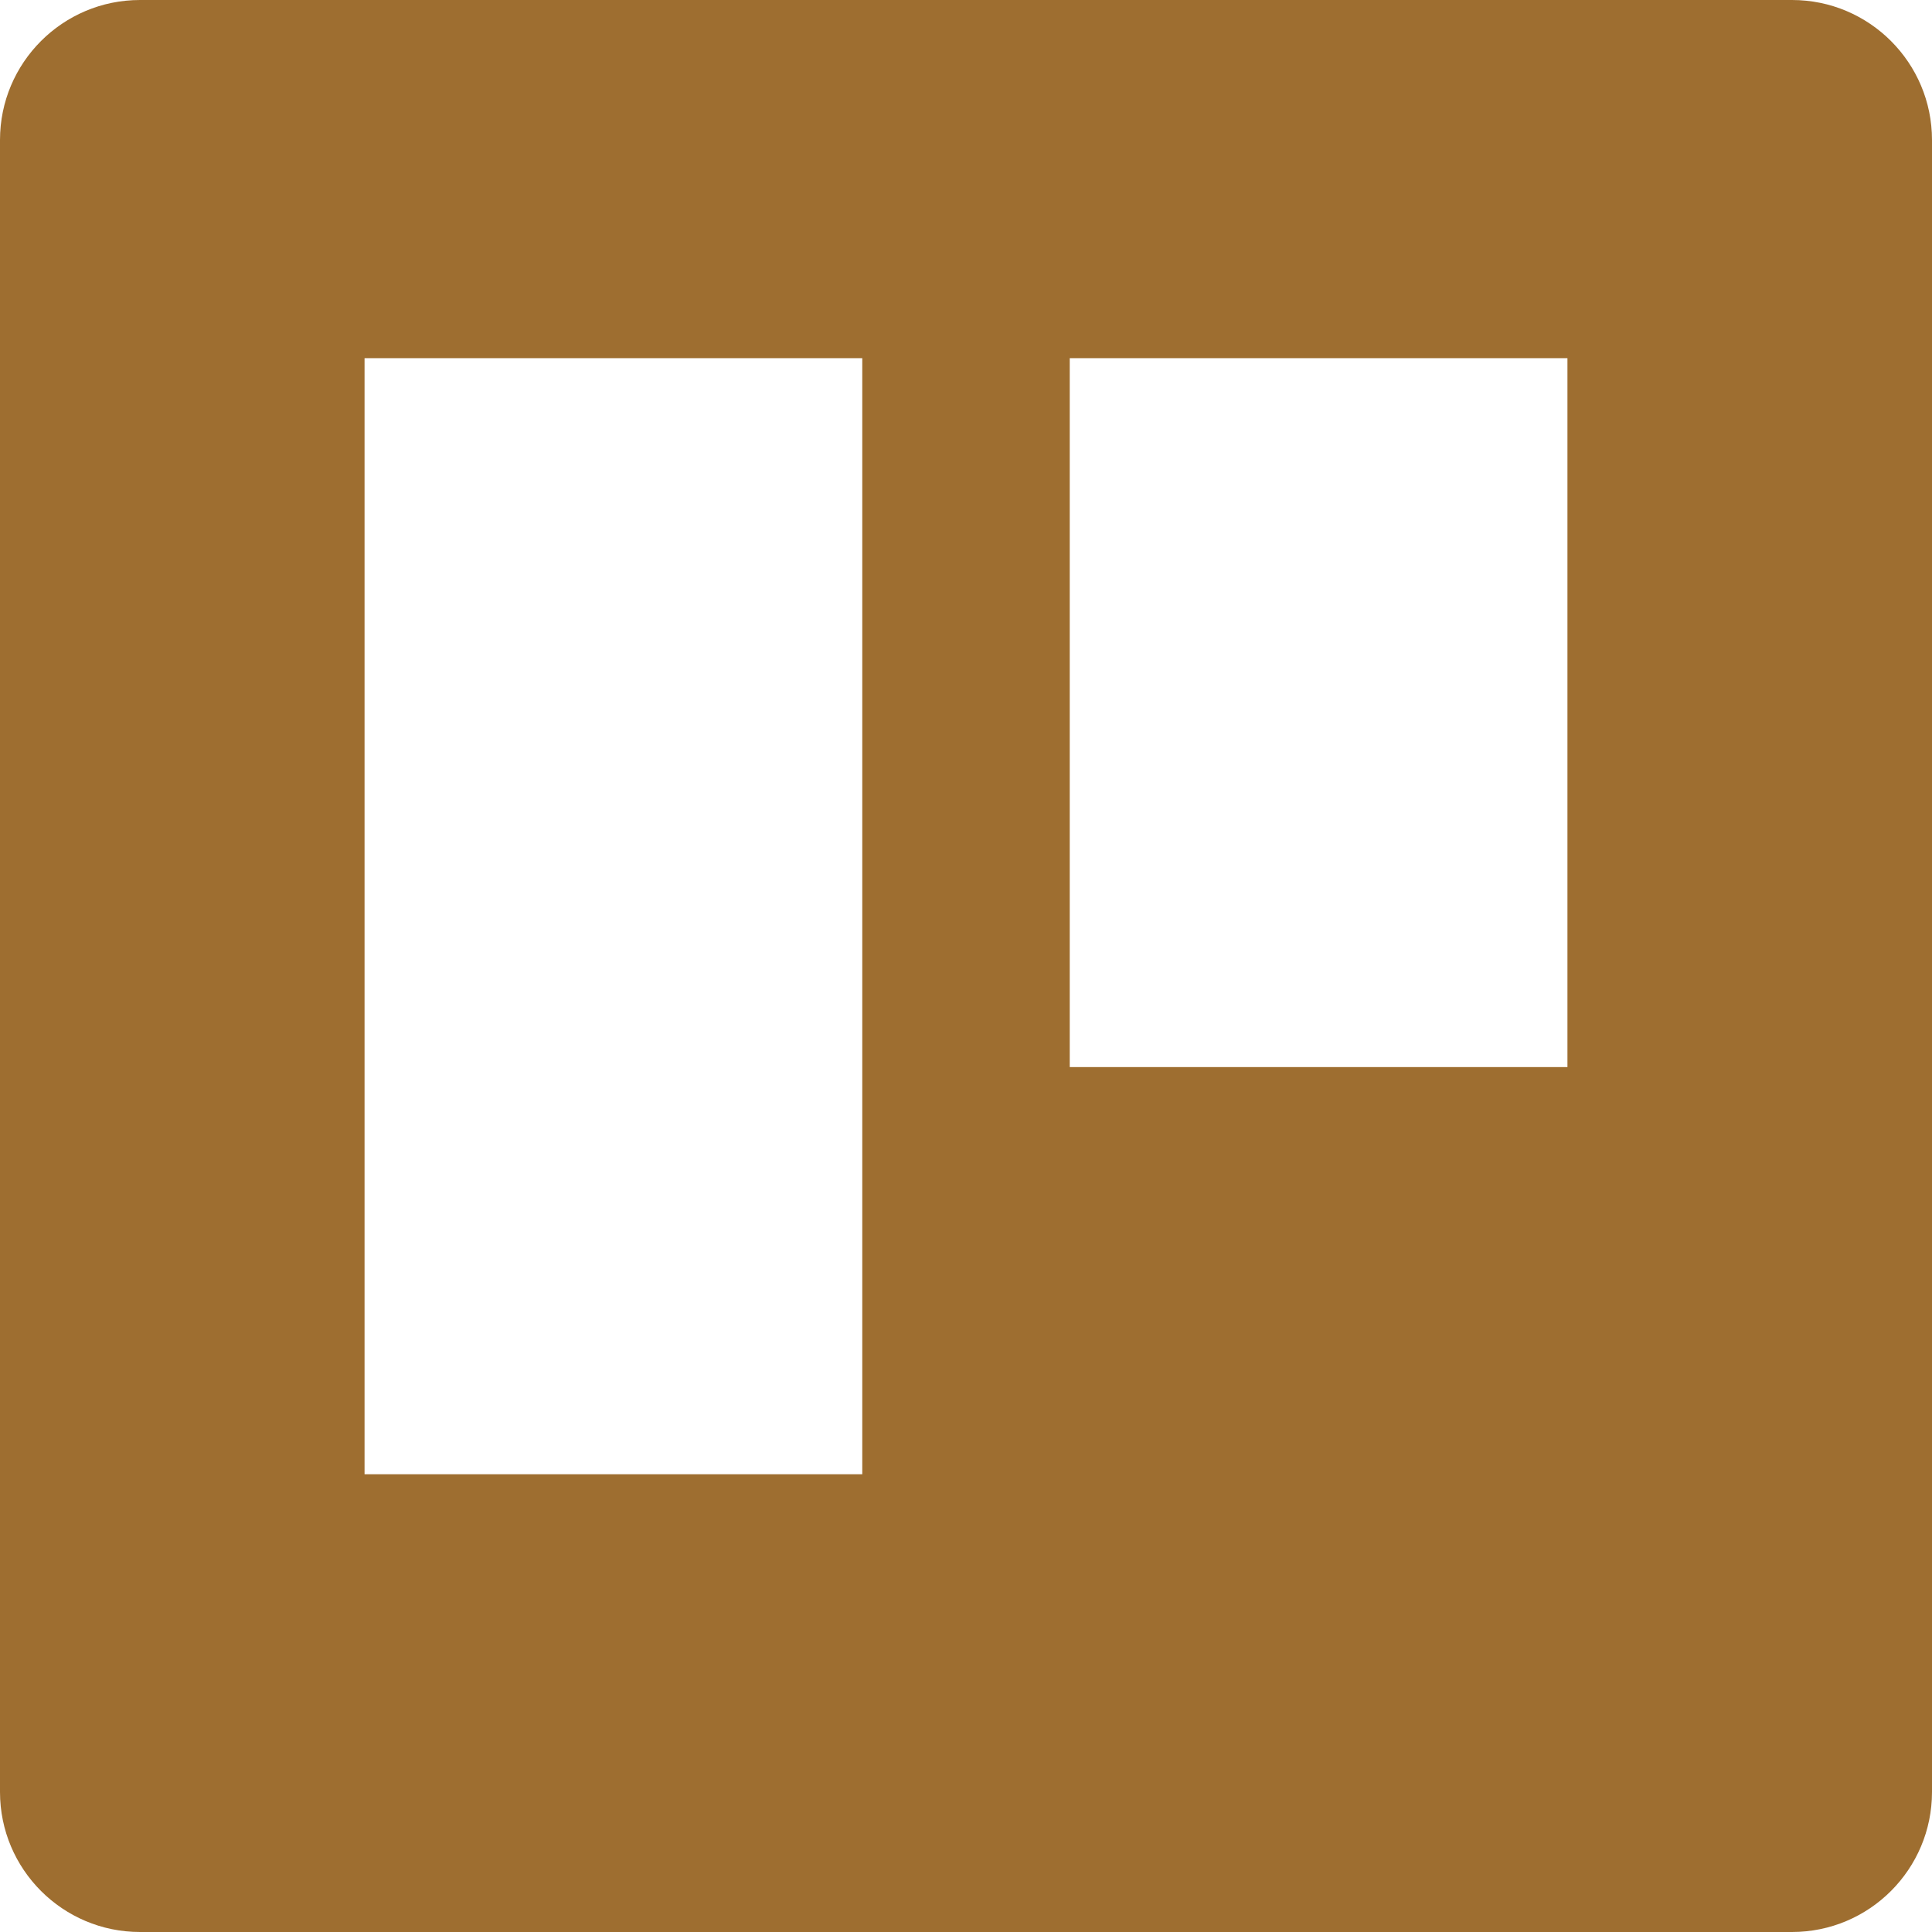 <svg width="130" height="130" xmlns="http://www.w3.org/2000/svg" xmlns:xlink="http://www.w3.org/1999/xlink" xml:space="preserve" overflow="hidden"><defs><clipPath id="clip0"><rect x="3933" y="2270" width="130" height="130"/></clipPath></defs><g clip-path="url(#clip0)" transform="translate(-3933 -2270)"><path d="M4004.98 2294.1 4004.98 2341.8C4004.98 2341.8 4007.59 2341.8 4010.81 2341.8L4032.63 2341.8C4035.85 2341.8 4038.47 2341.8 4038.47 2341.8L4038.47 2294.1C4038.47 2294.1 4035.85 2294.1 4032.63 2294.1L4010.81 2294.1C4007.59 2294.1 4004.98 2294.1 4004.98 2294.1ZM3957.53 2294.1 3957.53 2369.2C3957.53 2369.2 3960.15 2369.2 3963.37 2369.2L3985.19 2369.2C3988.41 2369.2 3991.02 2369.2 3991.02 2369.2L3991.02 2294.1C3991.02 2294.1 3988.41 2294.1 3985.19 2294.1L3963.37 2294.1C3960.15 2294.1 3957.53 2294.1 3957.53 2294.1ZM3942.42 2270 4053.58 2270C4058.78 2270 4063 2274.22 4063 2279.42L4063 2390.58C4063 2395.78 4058.78 2400 4053.58 2400L3942.42 2400C3937.22 2400 3933 2395.78 3933 2390.58L3933 2279.42C3933 2274.22 3937.22 2270 3942.42 2270Z" fill="#9E6E30" fill-rule="evenodd"/></g></svg>